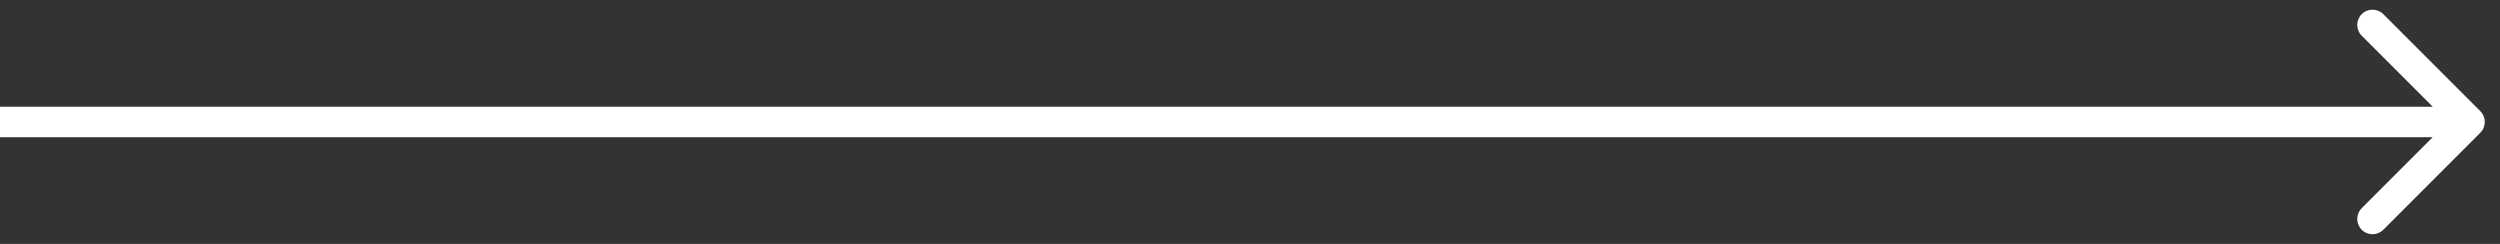<svg width="82" height="8" viewBox="0 0 82 8" fill="none" xmlns="http://www.w3.org/2000/svg">
<rect x="0" y="0" width="82" height="8" fill="#333333" stroke="none"/>
<path d="M81.354 4.354C81.549 4.158 81.549 3.842 81.354 3.646L78.172 0.464C77.976 0.269 77.66 0.269 77.465 0.464C77.269 0.66 77.269 0.976 77.465 1.172L80.293 4L77.465 6.828C77.269 7.024 77.269 7.34 77.465 7.536C77.66 7.731 77.976 7.731 78.172 7.536L81.354 4.354ZM0 4.5H81V3.5H0V4.5Z" fill="white"/>
</svg>
